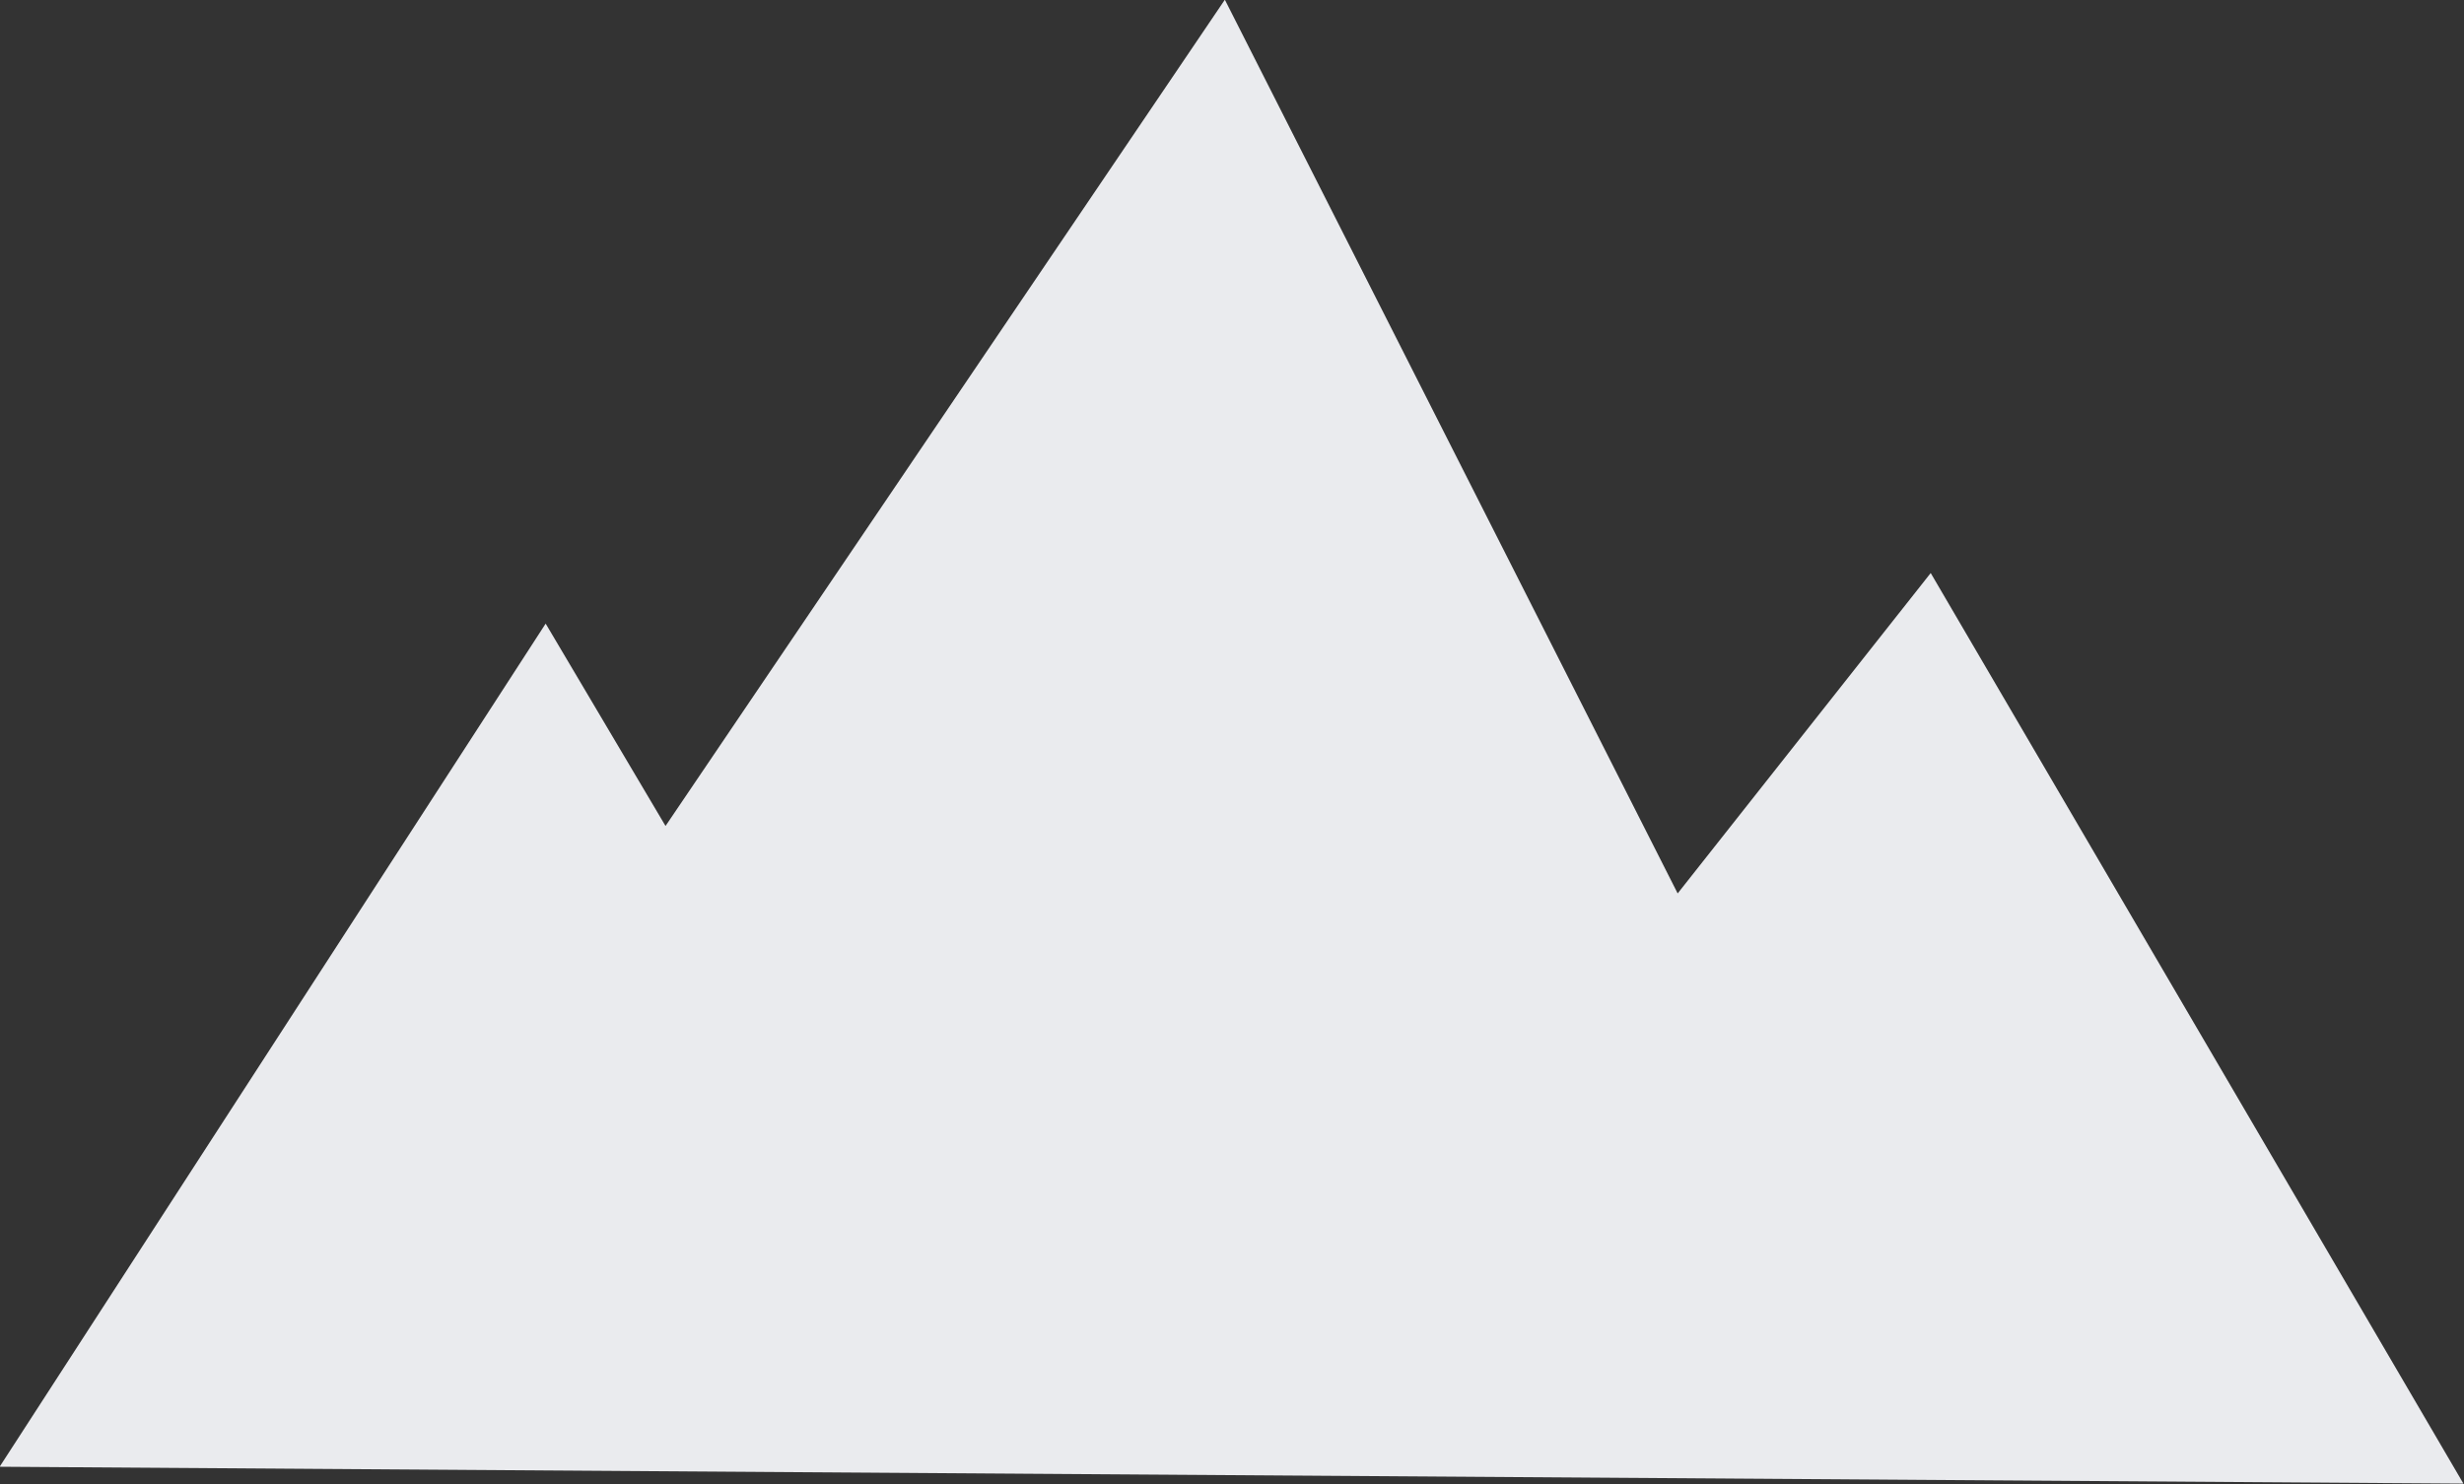 <?xml version="1.0" encoding="UTF-8" standalone="no"?>
<!-- Created with Inkscape (http://www.inkscape.org/) -->

<svg
   width="33.867mm"
   height="20.402mm"
   viewBox="0 0 33.867 20.402"
   version="1.1"
   id="svg21579"
   inkscape:version="1.2.1 (9c6d41e410, 2022-07-14, custom)"
   sodipodi:docname="mountain.svg"
   xmlns:inkscape="http://www.inkscape.org/namespaces/inkscape"
   xmlns:sodipodi="http://sodipodi.sourceforge.net/DTD/sodipodi-0.dtd"
   xmlns="http://www.w3.org/2000/svg"
   xmlns:svg="http://www.w3.org/2000/svg">
  <rect x="0" y="0" width="33.867" height="20.402" fill="#333333" stroke="none"/>
  <sodipodi:namedview
     id="namedview21581"
     pagecolor="#ffffff"
     bordercolor="#000000"
     borderopacity="0.25"
     inkscape:showpageshadow="2"
     inkscape:pageopacity="0.0"
     inkscape:pagecheckerboard="0"
     inkscape:deskcolor="#d1d1d1"
     inkscape:document-units="mm"
     showgrid="false"
     inkscape:zoom="0.7500982"
     inkscape:cx="177.9767"
     inkscape:cy="115.98481"
     inkscape:window-width="1920"
     inkscape:window-height="1015"
     inkscape:window-x="0"
     inkscape:window-y="29"
     inkscape:window-maximized="1"
     inkscape:current-layer="layer1" />
  <defs
     id="defs21576" />
  <g
     inkscape:label="Layer 1"
     inkscape:groupmode="layer"
     id="layer1"
     transform="translate(-56.082,-117.841)">
    <g
       id="Mountain"
       transform="matrix(0.204,0,0,0.204,-7.367,70.509)"
       style="clip-rule:evenodd;fill:#eaebee;fill-opacity:1;fill-rule:evenodd;stroke-miterlimit:2">
        <path
   d="M 477,332 441.108,270.636 424.059,292.227 393.551,232 355.865,287.682 347.789,274.045 311,330.864 Z"
   style="fill:#eaebee;fill-opacity:1"
   id="path62" />

    </g>
  </g>
</svg>
